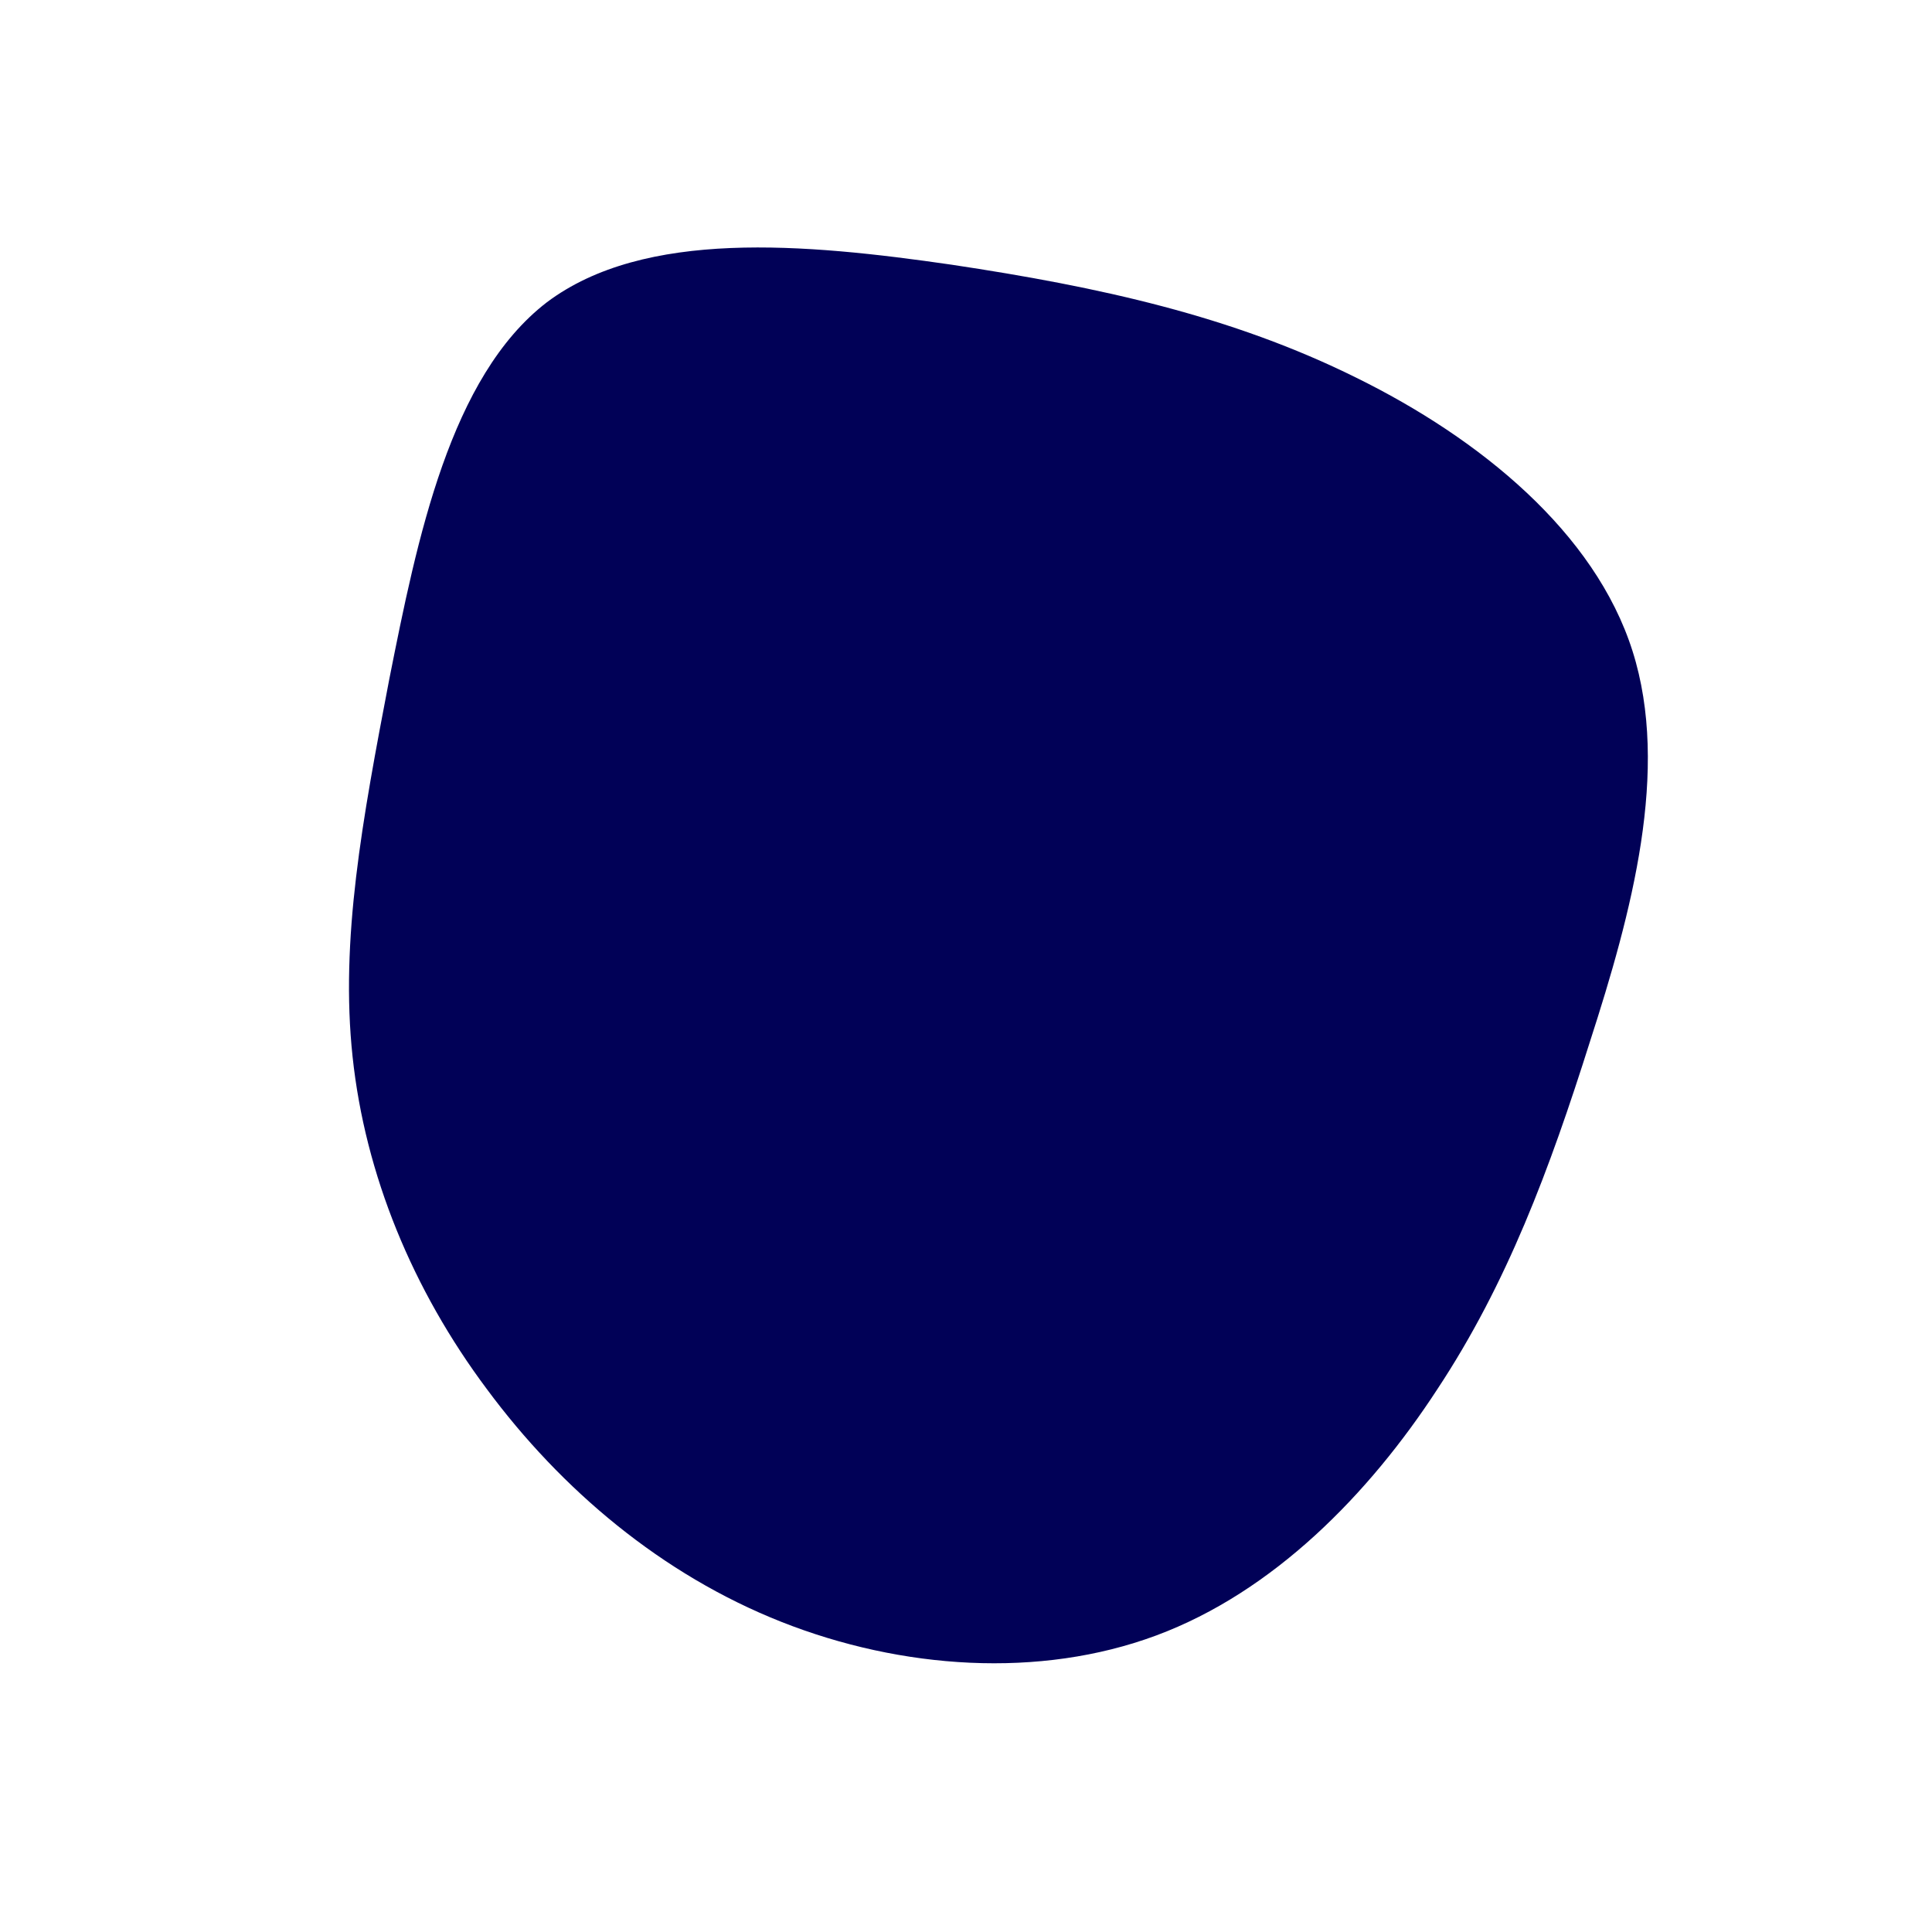 <?xml version="1.0" standalone="no"?>
<svg viewBox="0 0 200 200" xmlns="http://www.w3.org/2000/svg">
  <path fill="#010157" d="M40.4,-60.9C53.2,-54.6,65.1,-44.9,69,-32.6C72.9,-20.3,68.9,-5.5,64.6,7.8C60.4,21.1,56,32.9,48.8,43.8C41.7,54.7,31.8,64.8,19.7,69.3C7.6,73.8,-6.7,72.8,-19.1,67.9C-31.5,63,-41.9,54.2,-49.6,43.8C-57.3,33.5,-62.2,21.6,-63.5,9.4C-64.8,-2.7,-62.5,-15.1,-59.7,-29.7C-56.8,-44.3,-53.4,-61,-43.4,-68.7C-33.3,-76.3,-16.7,-74.8,-1.5,-72.6C13.8,-70.3,27.5,-67.3,40.4,-60.9Z" transform="translate(100 100)" />
</svg>

